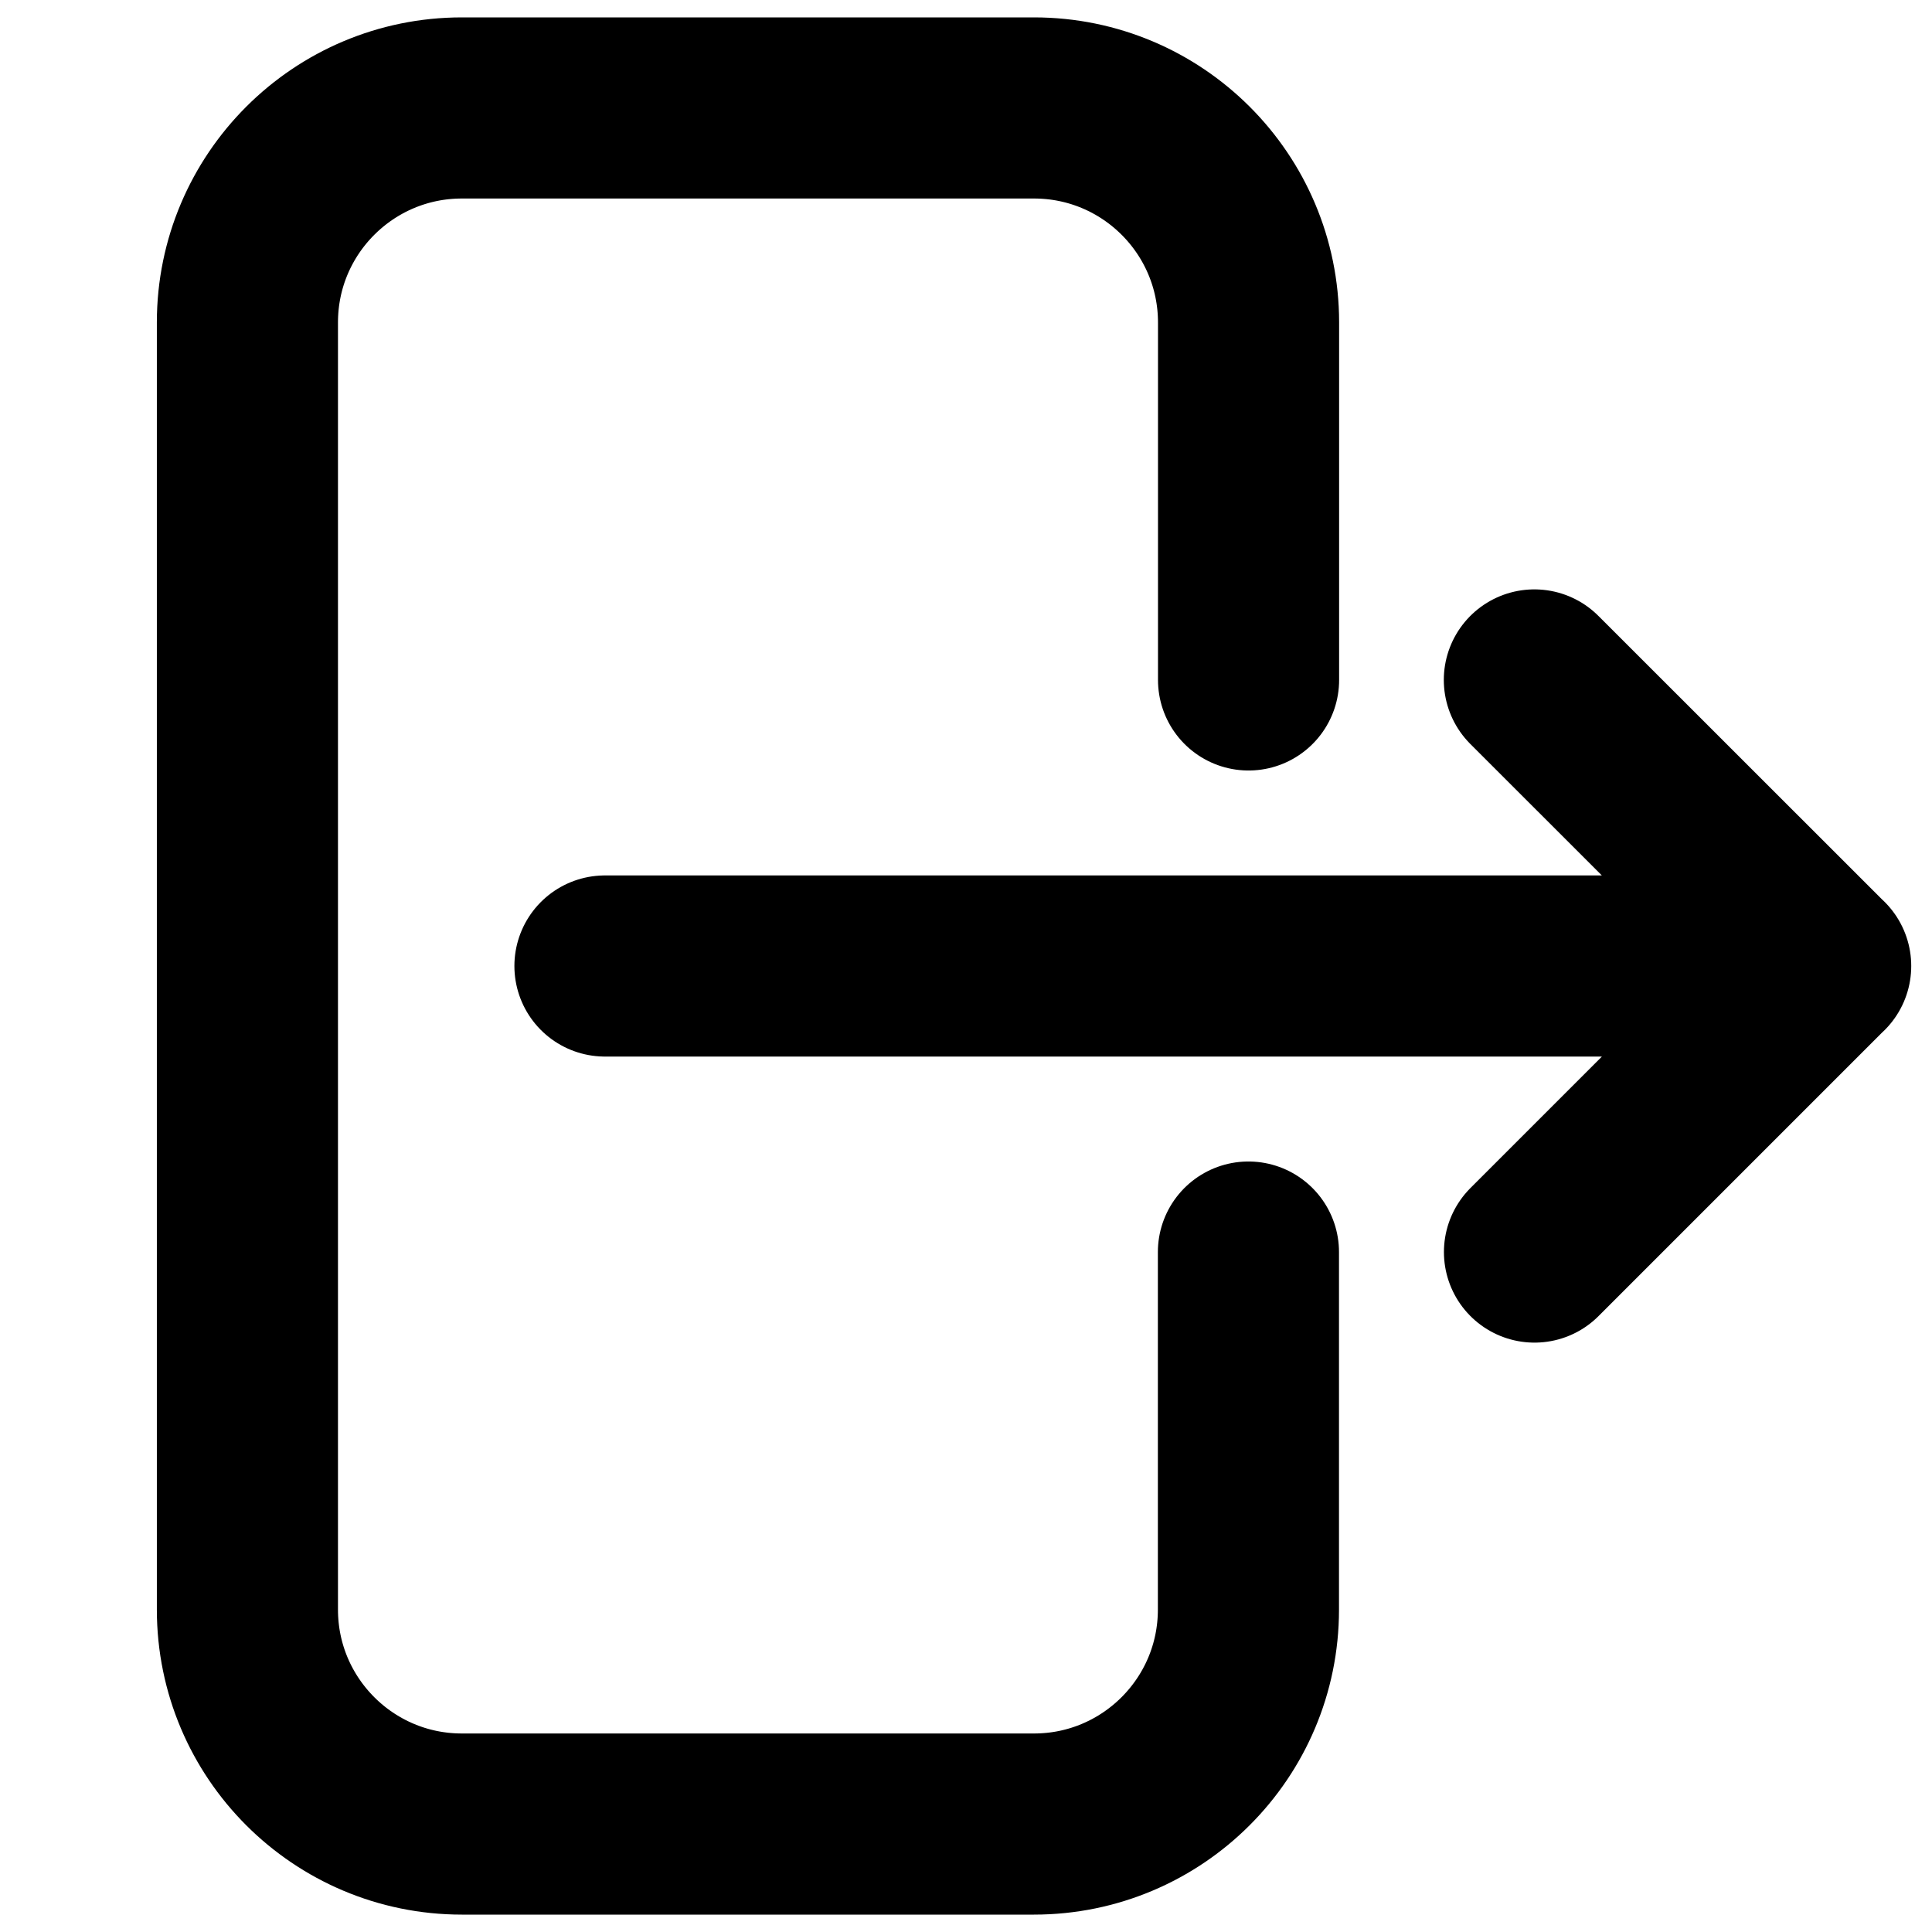 <svg xmlns="http://www.w3.org/2000/svg" viewBox="0 0 16 16" stroke-width="1.5" stroke="currentColor" aria-hidden="true" fill="none">
  <path stroke-linecap="round" stroke-linejoin="round" d="M10.34 5.631v-2.96c0-.982-.796-1.777-1.777-1.777H3.825c-.98 0-1.776.795-1.776 1.776v10.66c0 .98.795 1.776 1.776 1.776h4.738c.98 0 1.776-.795 1.776-1.776v-2.961m2.369 0L15.077 8m0 0l-2.37-2.369M15.078 8H5.01"/>
</svg>

